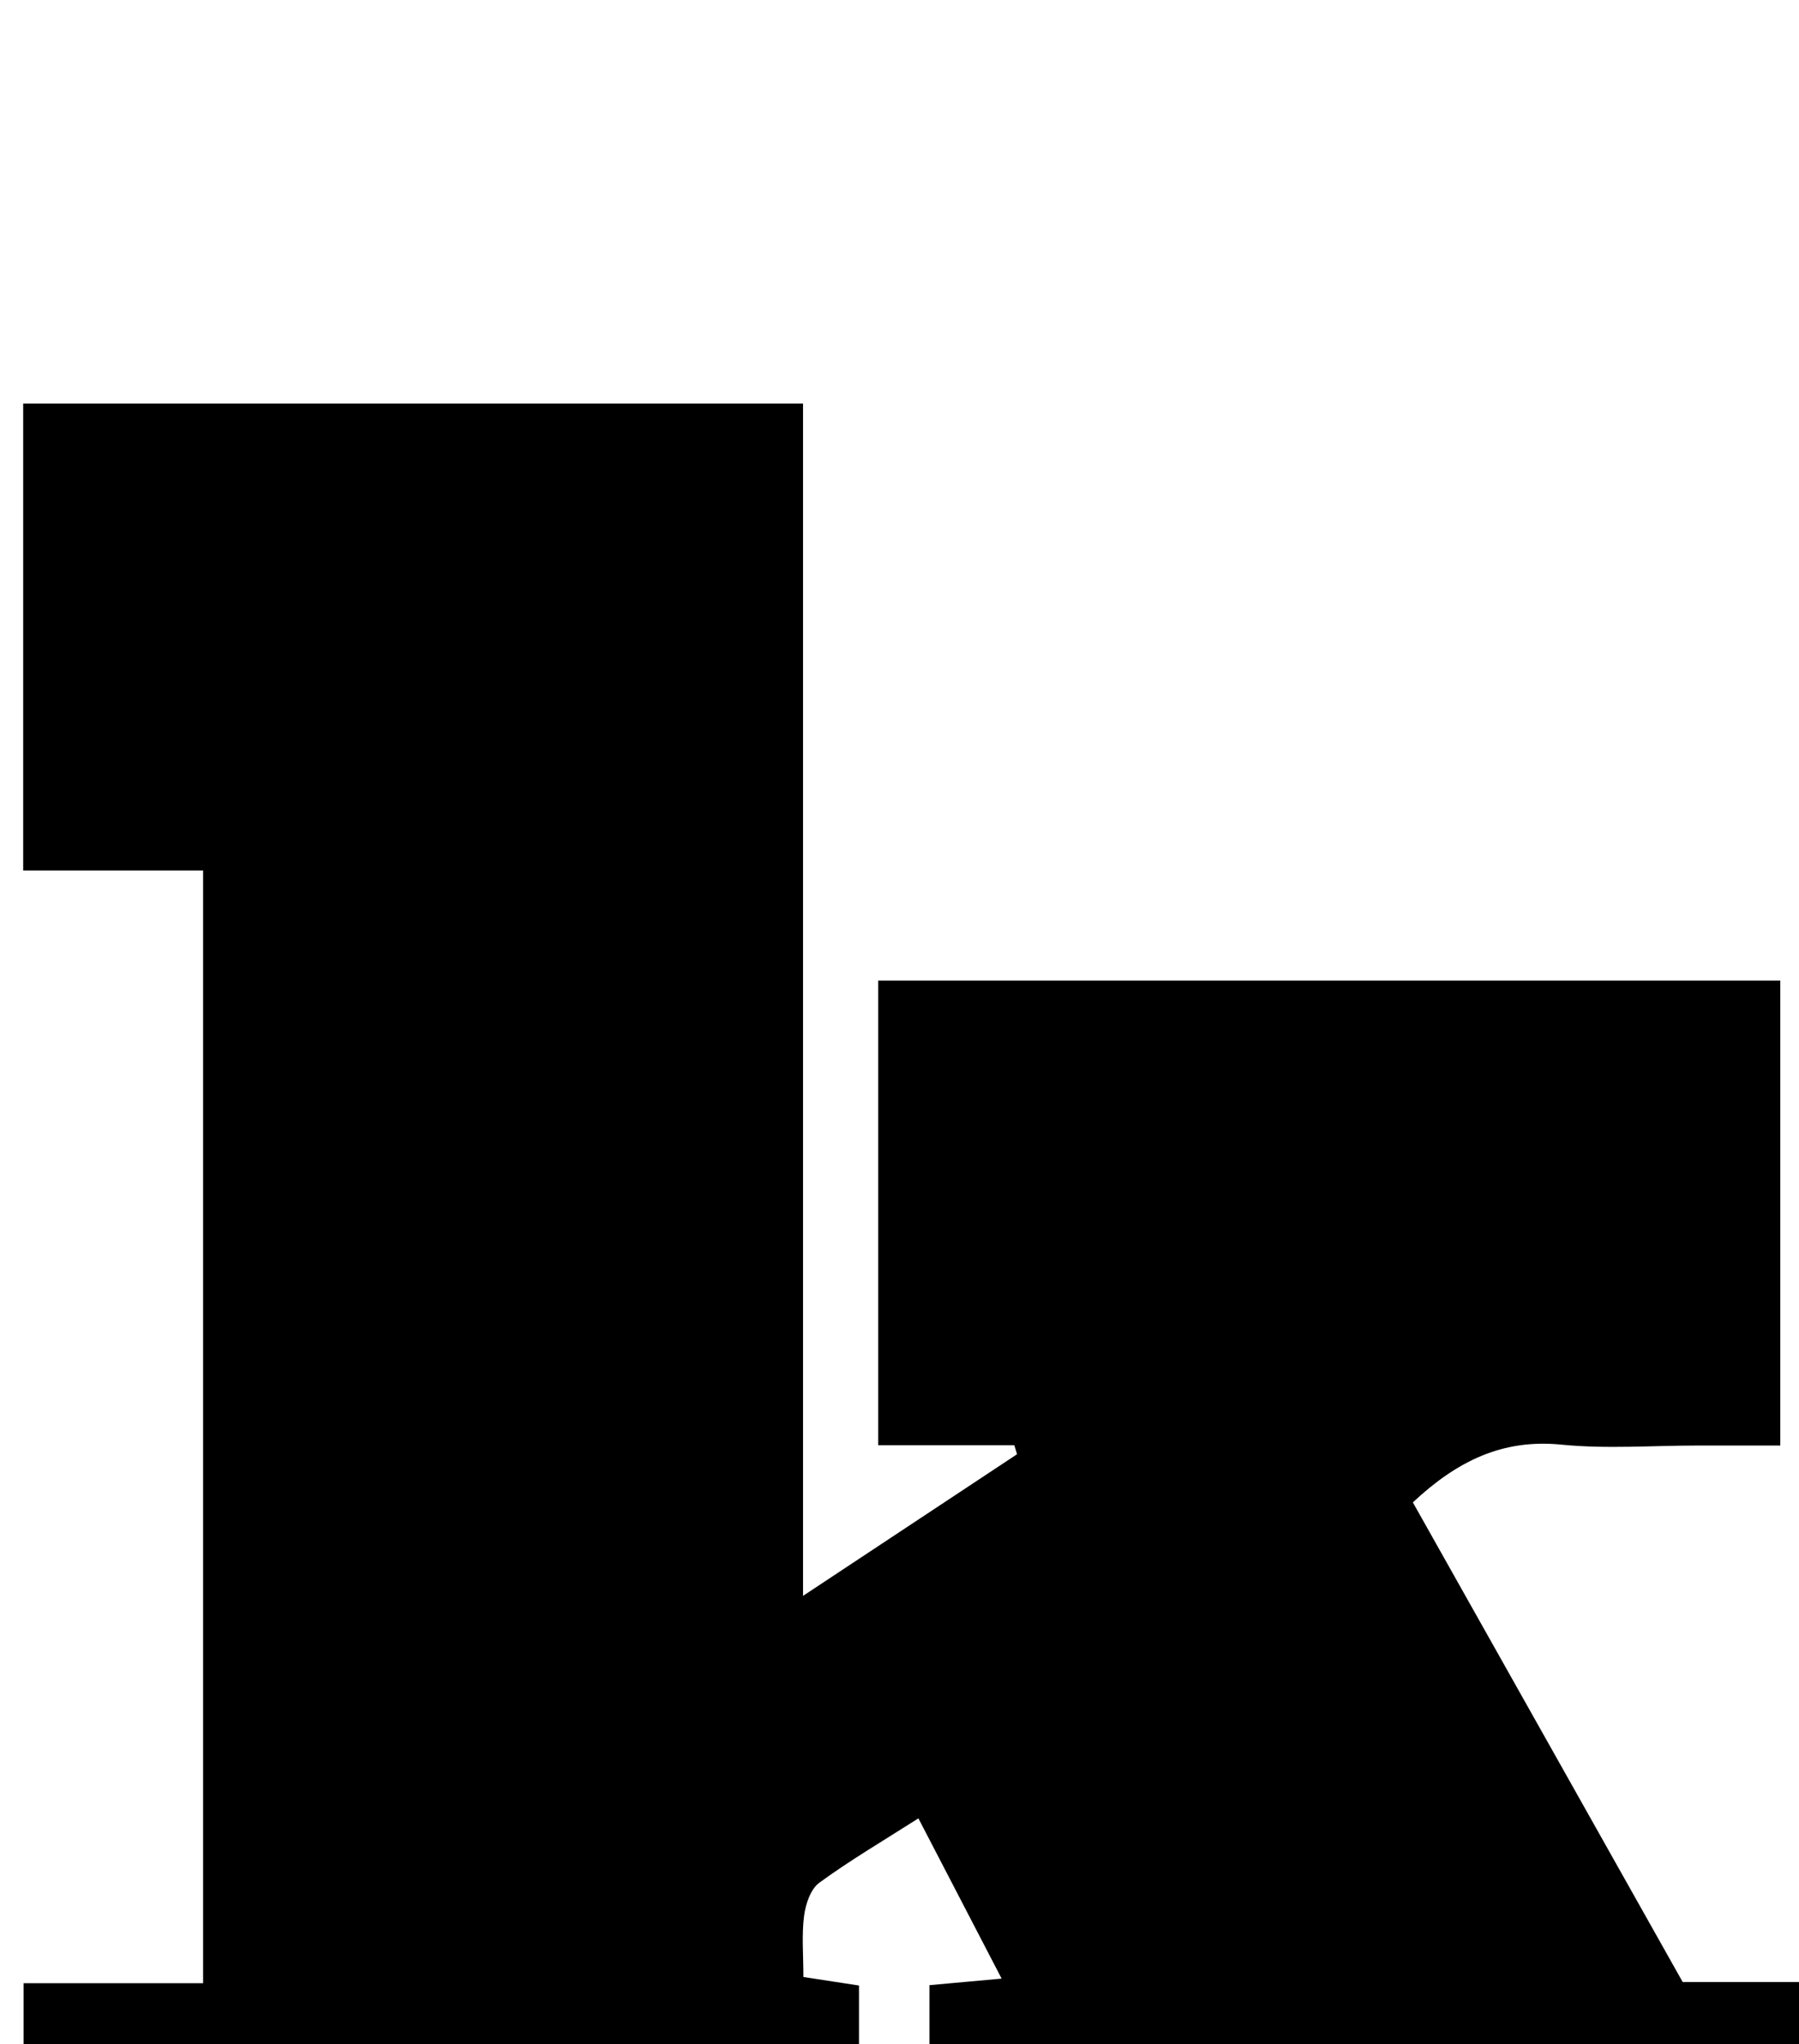 <?xml version="1.0" encoding="iso-8859-1"?>
<!-- Generator: Adobe Illustrator 25.2.1, SVG Export Plug-In . SVG Version: 6.00 Build 0)  -->
<svg version="1.1" xmlns="http://www.w3.org/2000/svg" xmlns:xlink="http://www.w3.org/1999/xlink" x="0px" y="0px"
	 viewBox="0 0 184.298 209.384" style="enable-background:new 0 0 184.298 209.384;" xml:space="preserve">
<g>
	<path d="M95.216,250.717c0-15.846,0-31.443,0-47.381c2.268-0.206,4.475-0.406,7.395-0.671c-2.882-5.55-5.53-10.648-8.526-16.416
		c-3.611,2.306-7,4.293-10.157,6.599c-0.891,0.651-1.401,2.195-1.556,3.397c-0.252,1.952-0.068,3.96-0.068,6.254
		c1.964,0.301,3.684,0.565,5.694,0.873c0,15.653,0,31.25,0,47.238c-28.361,0-56.766,0-85.585,0c0-15.514,0-31.23,0-47.473
		c5.956,0,12.025,0,18.394,0c0-38.226,0-75.928,0-113.974c-6.161,0-12.109,0-18.431,0c0-16.056,0-31.776,0-47.83
		c26.384,0,52.783,0,79.891,0c0,40.322,0,80.642,0,122.128c7.996-5.291,14.96-9.899,21.924-14.507
		c-0.093-0.306-0.187-0.613-0.28-0.919c-4.548,0-9.096,0-13.942,0c0-16.047,0-31.632,0-47.596c30.726,0,61.424,0,92.413,0
		c0,15.755,0,31.338,0,47.623c-2.91,0-5.678,0-8.446,0c-4.666,0-9.368,0.368-13.988-0.092c-6.003-0.598-10.646,1.656-15.209,5.915
		c9.132,16.229,18.325,32.568,27.643,49.128c4.643,0,9.28,0,14.292,0c0,15.999,0,31.707,0,47.703
		C156.316,250.717,126.054,250.717,95.216,250.717z"/>
</g>
</svg>
